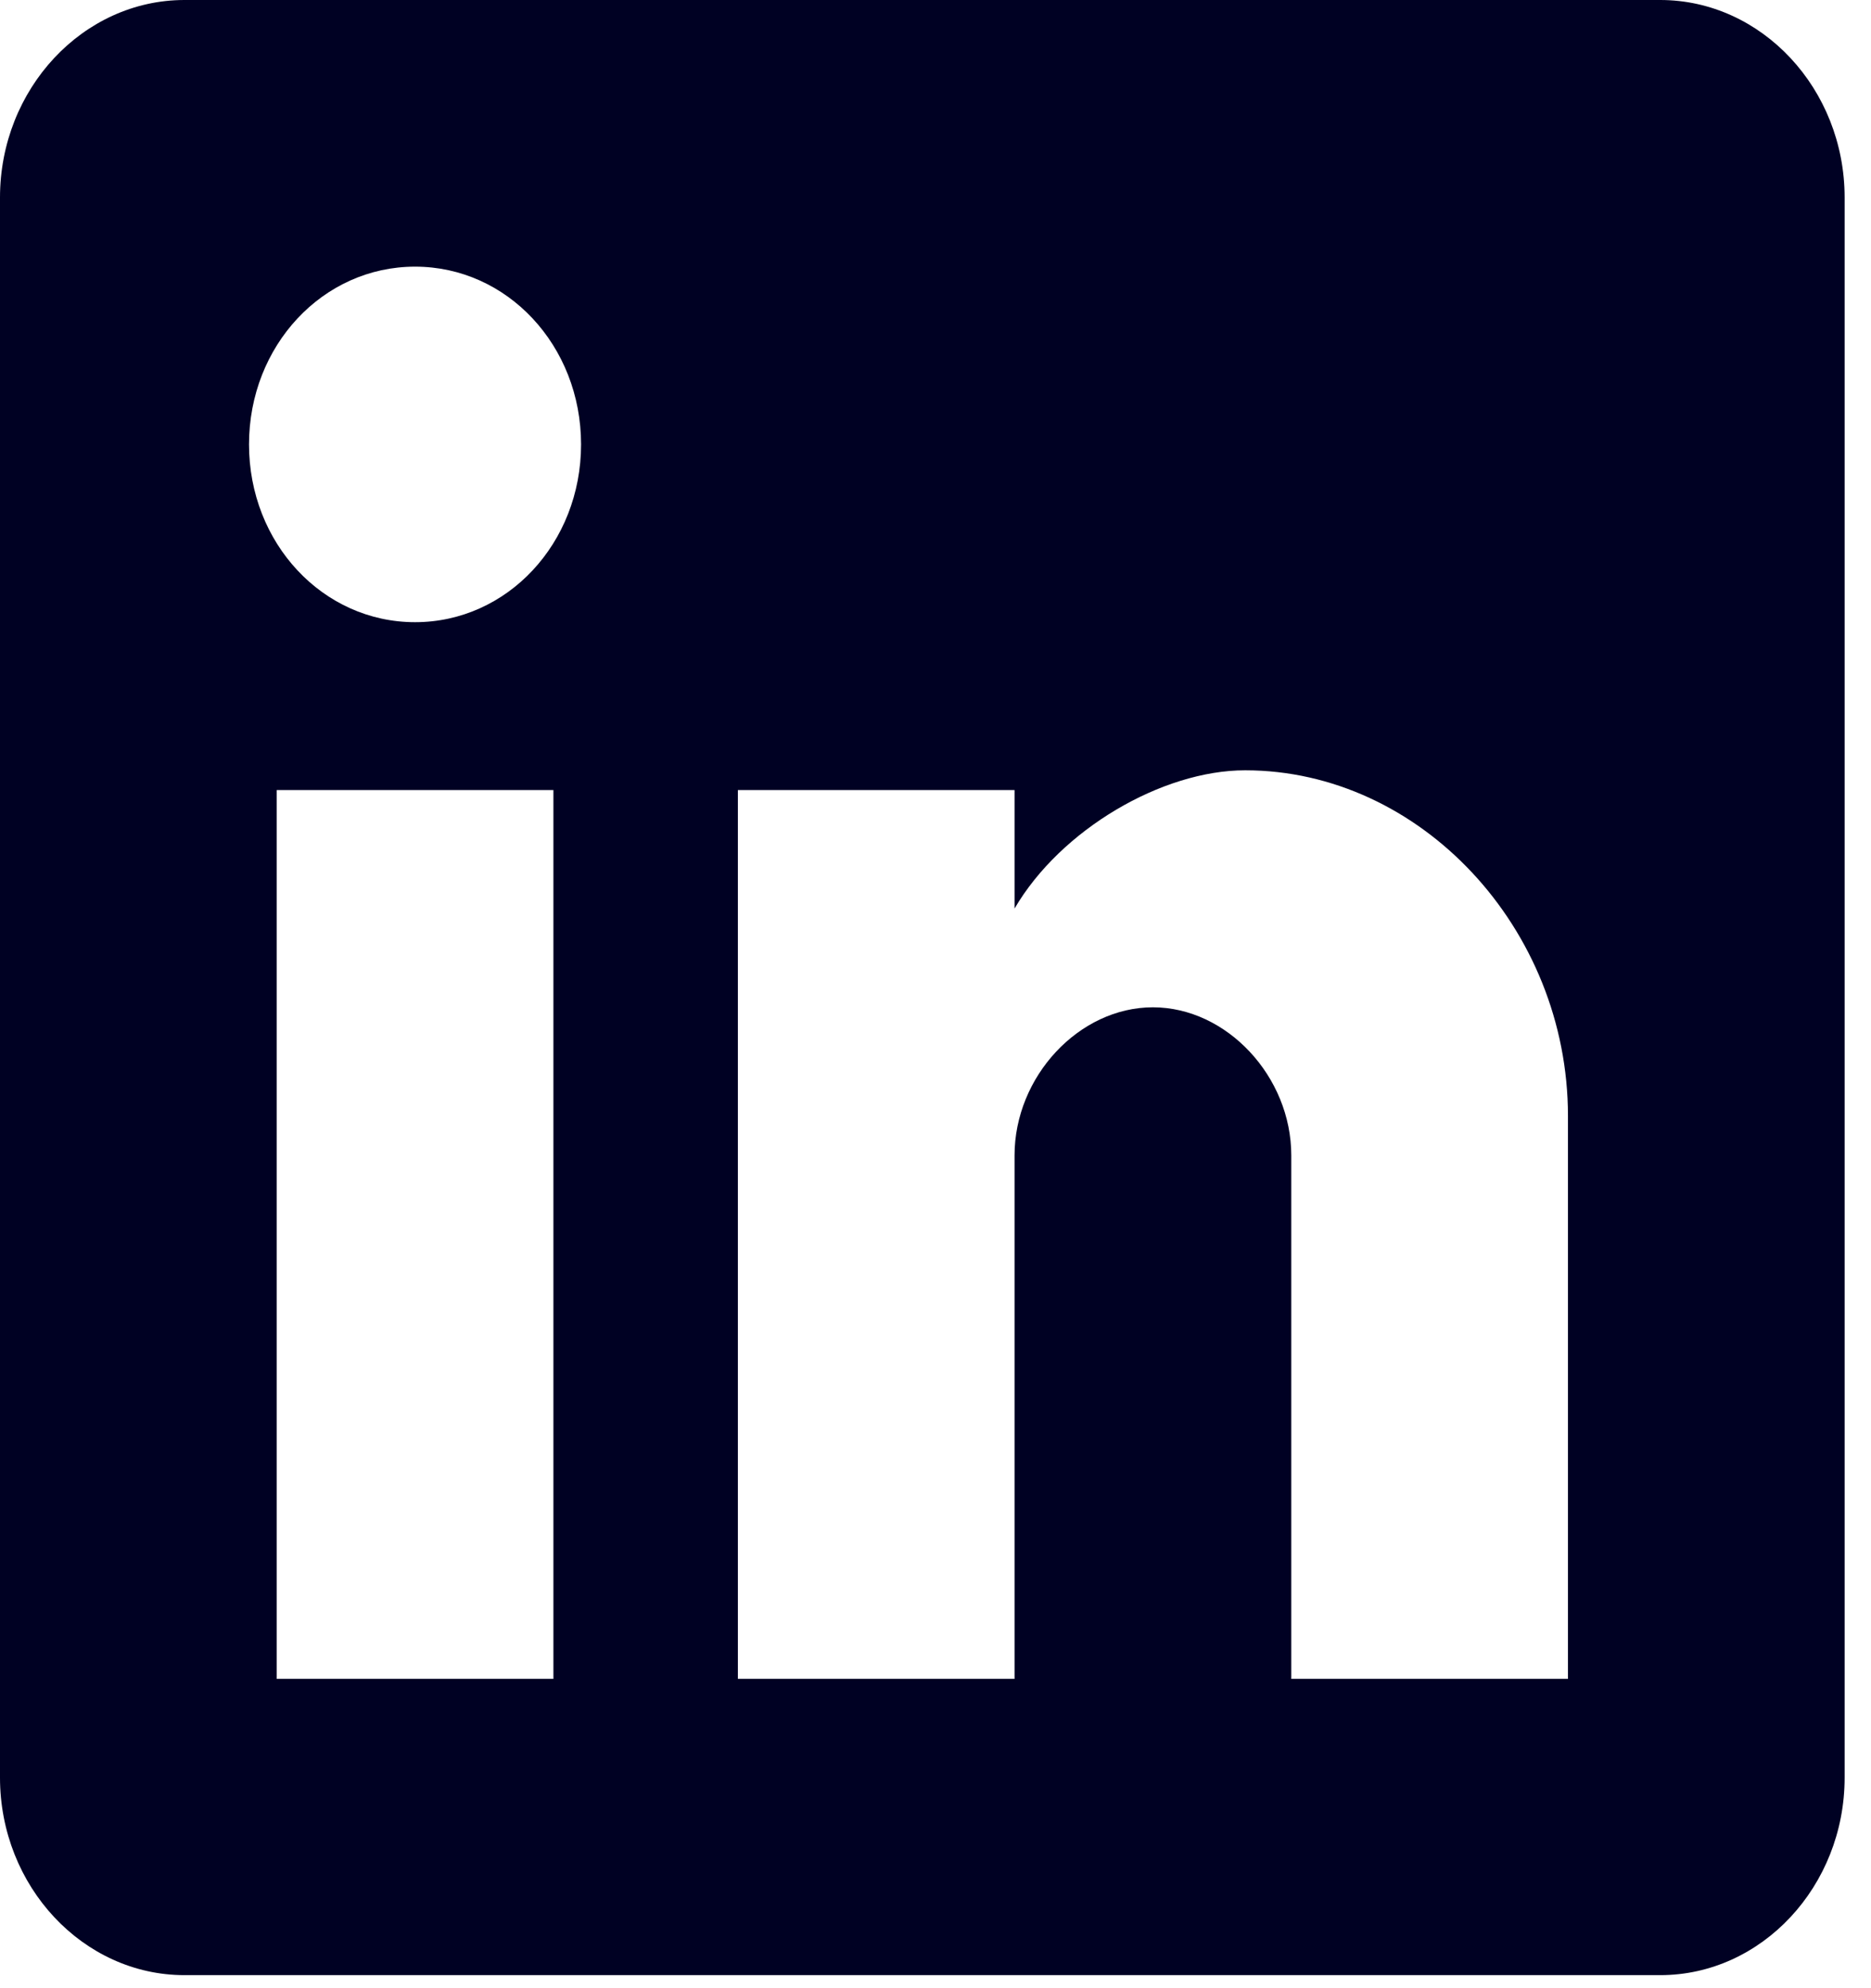 <svg width="32" height="34" viewBox="0 0 32 34" fill="none" xmlns="http://www.w3.org/2000/svg">
<path d="M28.395 0H3.155C1.42 0 0 1.52 0 3.378V30.399C0 32.257 1.42 33.777 3.155 33.777H28.395C30.13 33.777 31.549 32.257 31.549 30.399V3.378C31.549 1.52 30.13 0 28.395 0ZM9.465 28.71H4.732V13.511H9.465V28.71ZM7.099 10.64C5.521 10.64 4.259 9.289 4.259 7.6C4.259 5.911 5.521 4.56 7.099 4.56C8.676 4.56 9.938 5.911 9.938 7.6C9.938 9.289 8.676 10.64 7.099 10.64ZM26.817 28.71H22.085V19.759C22.085 18.409 20.98 17.226 19.718 17.226C18.456 17.226 17.352 18.409 17.352 19.759V28.71H12.62V13.511H17.352V15.537C18.141 14.186 19.876 13.173 21.296 13.173C24.293 13.173 26.817 15.875 26.817 19.084V28.71Z" fill="#000123"/>
</svg>
